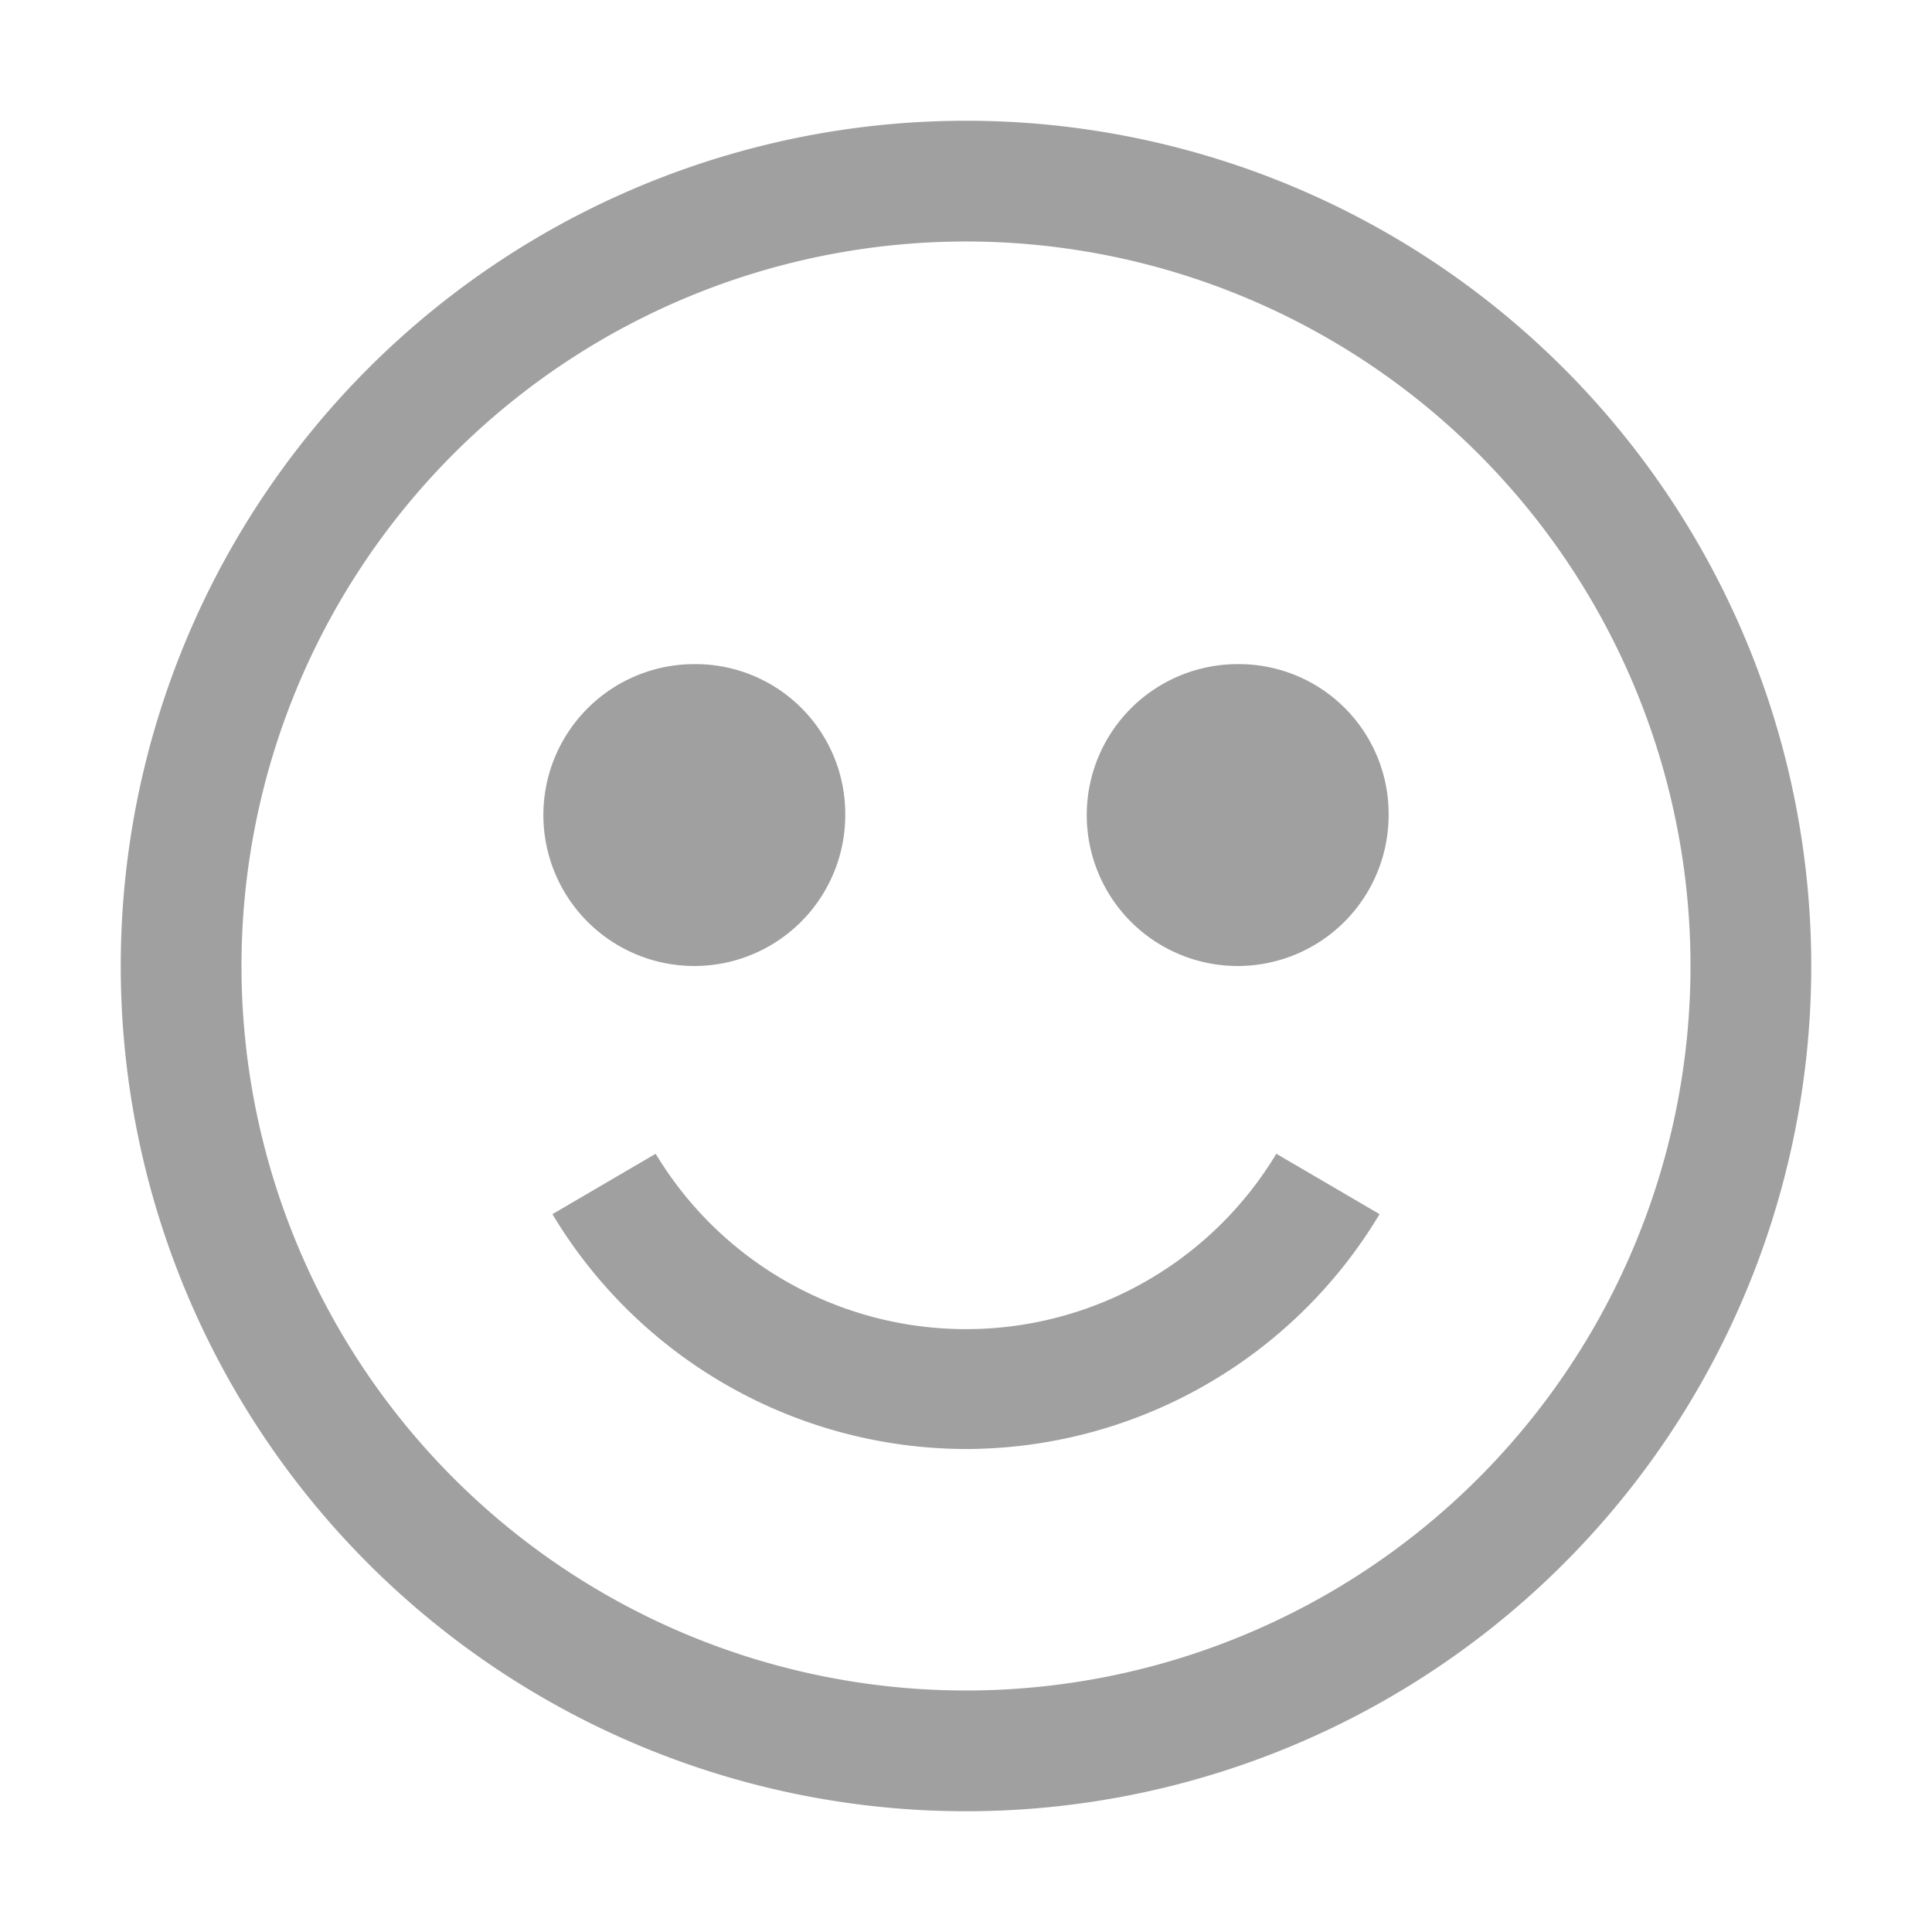 <svg id="icon" width="32" height="32" xmlns="http://www.w3.org/2000/svg" viewBox="0 0 32 32"><defs><style>.cls-1{fill:none;}</style></defs><title>face--satisfied</title><path d="M16,2A14,14,0,1,0,30,16,14,14,0,0,0,16,2Zm0,26A12,12,0,1,1,28,16,12,12,0,0,1,16,28Z"  fill="rgb(160, 160, 160)"/><path d="M11.5,11A2.5,2.5,0,1,0,14,13.5,2.48,2.48,0,0,0,11.5,11Z"  fill="rgb(160, 160, 160)"/><path d="M20.5,11A2.5,2.5,0,1,0,23,13.5,2.48,2.48,0,0,0,20.5,11Z"  fill="rgb(160, 160, 160)"/><path d="M16,24a8,8,0,0,0,6.85-3.89l-1.71-1a6,6,0,0,1-10.28,0l-1.71,1A8,8,0,0,0,16,24Z" fill="rgb(160, 160, 160)"/><rect id="_Transparent_Rectangle_" data-name="&lt;Transparent Rectangle&gt;" class="cls-1" width="32" height="32"/></svg>
